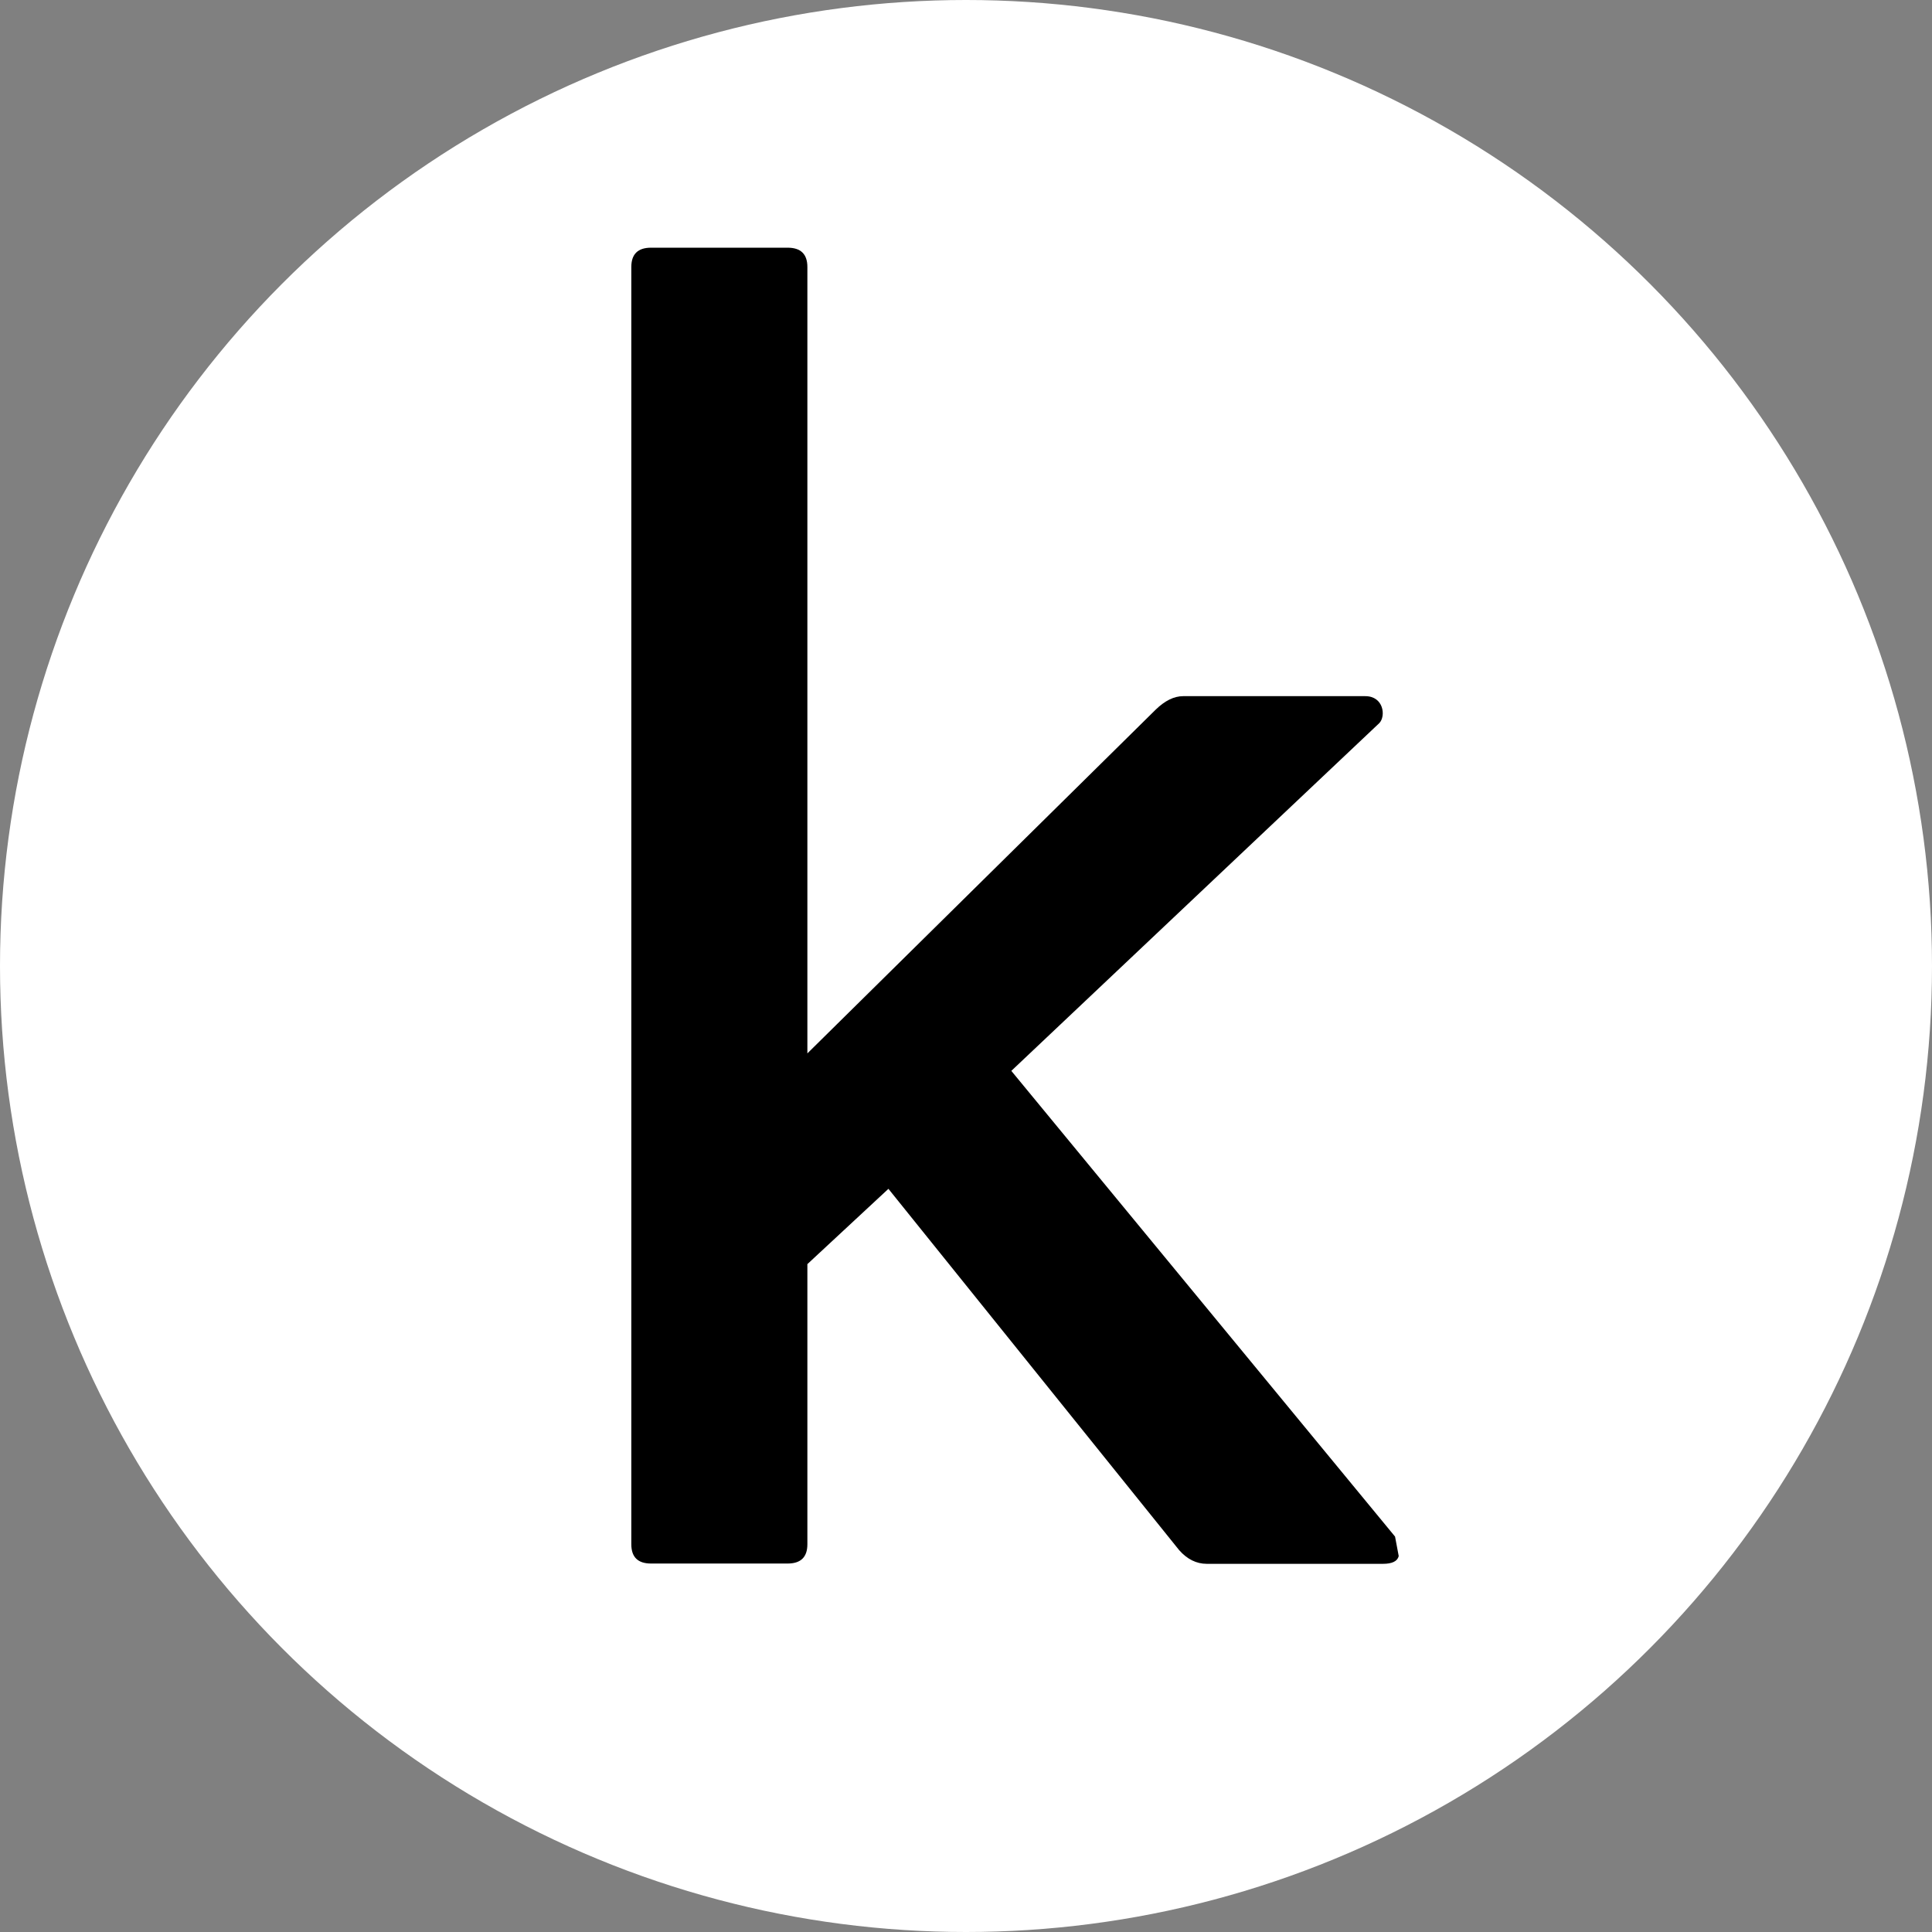 <svg width="39" height="39" viewBox="0 0 39 39" fill="none" xmlns="http://www.w3.org/2000/svg">
<rect x="0" y="0" width="39" height="39" fill="#808080" stroke="none"/>
<circle cx="19.5" cy="19.5" r="19.5" fill="white"/>
<g clip-path="url(#clip0_2281_17537)">
<path d="M28.161 31.018L20.415 21.617L27.842 14.598C27.98 14.458 27.932 14.053 27.56 14.053H23.884C23.698 14.053 23.512 14.146 23.326 14.328L16.298 21.264V5.389C16.298 5.13 16.165 5 15.899 5H13.142C12.877 5 12.744 5.13 12.744 5.389V31.173C12.744 31.433 12.877 31.562 13.142 31.562H15.899C16.165 31.562 16.298 31.433 16.298 31.173V25.518L17.934 23.998L23.804 31.293C23.964 31.474 24.15 31.568 24.362 31.568H27.916C28.102 31.568 28.209 31.516 28.235 31.412L28.161 31.018Z" fill="black"/>
</g>
<defs>
<clipPath id="clip0_2281_17537">
<rect width="17" height="26.562" fill="white" transform="translate(12 5)"/>
</clipPath>
</defs>
</svg>
